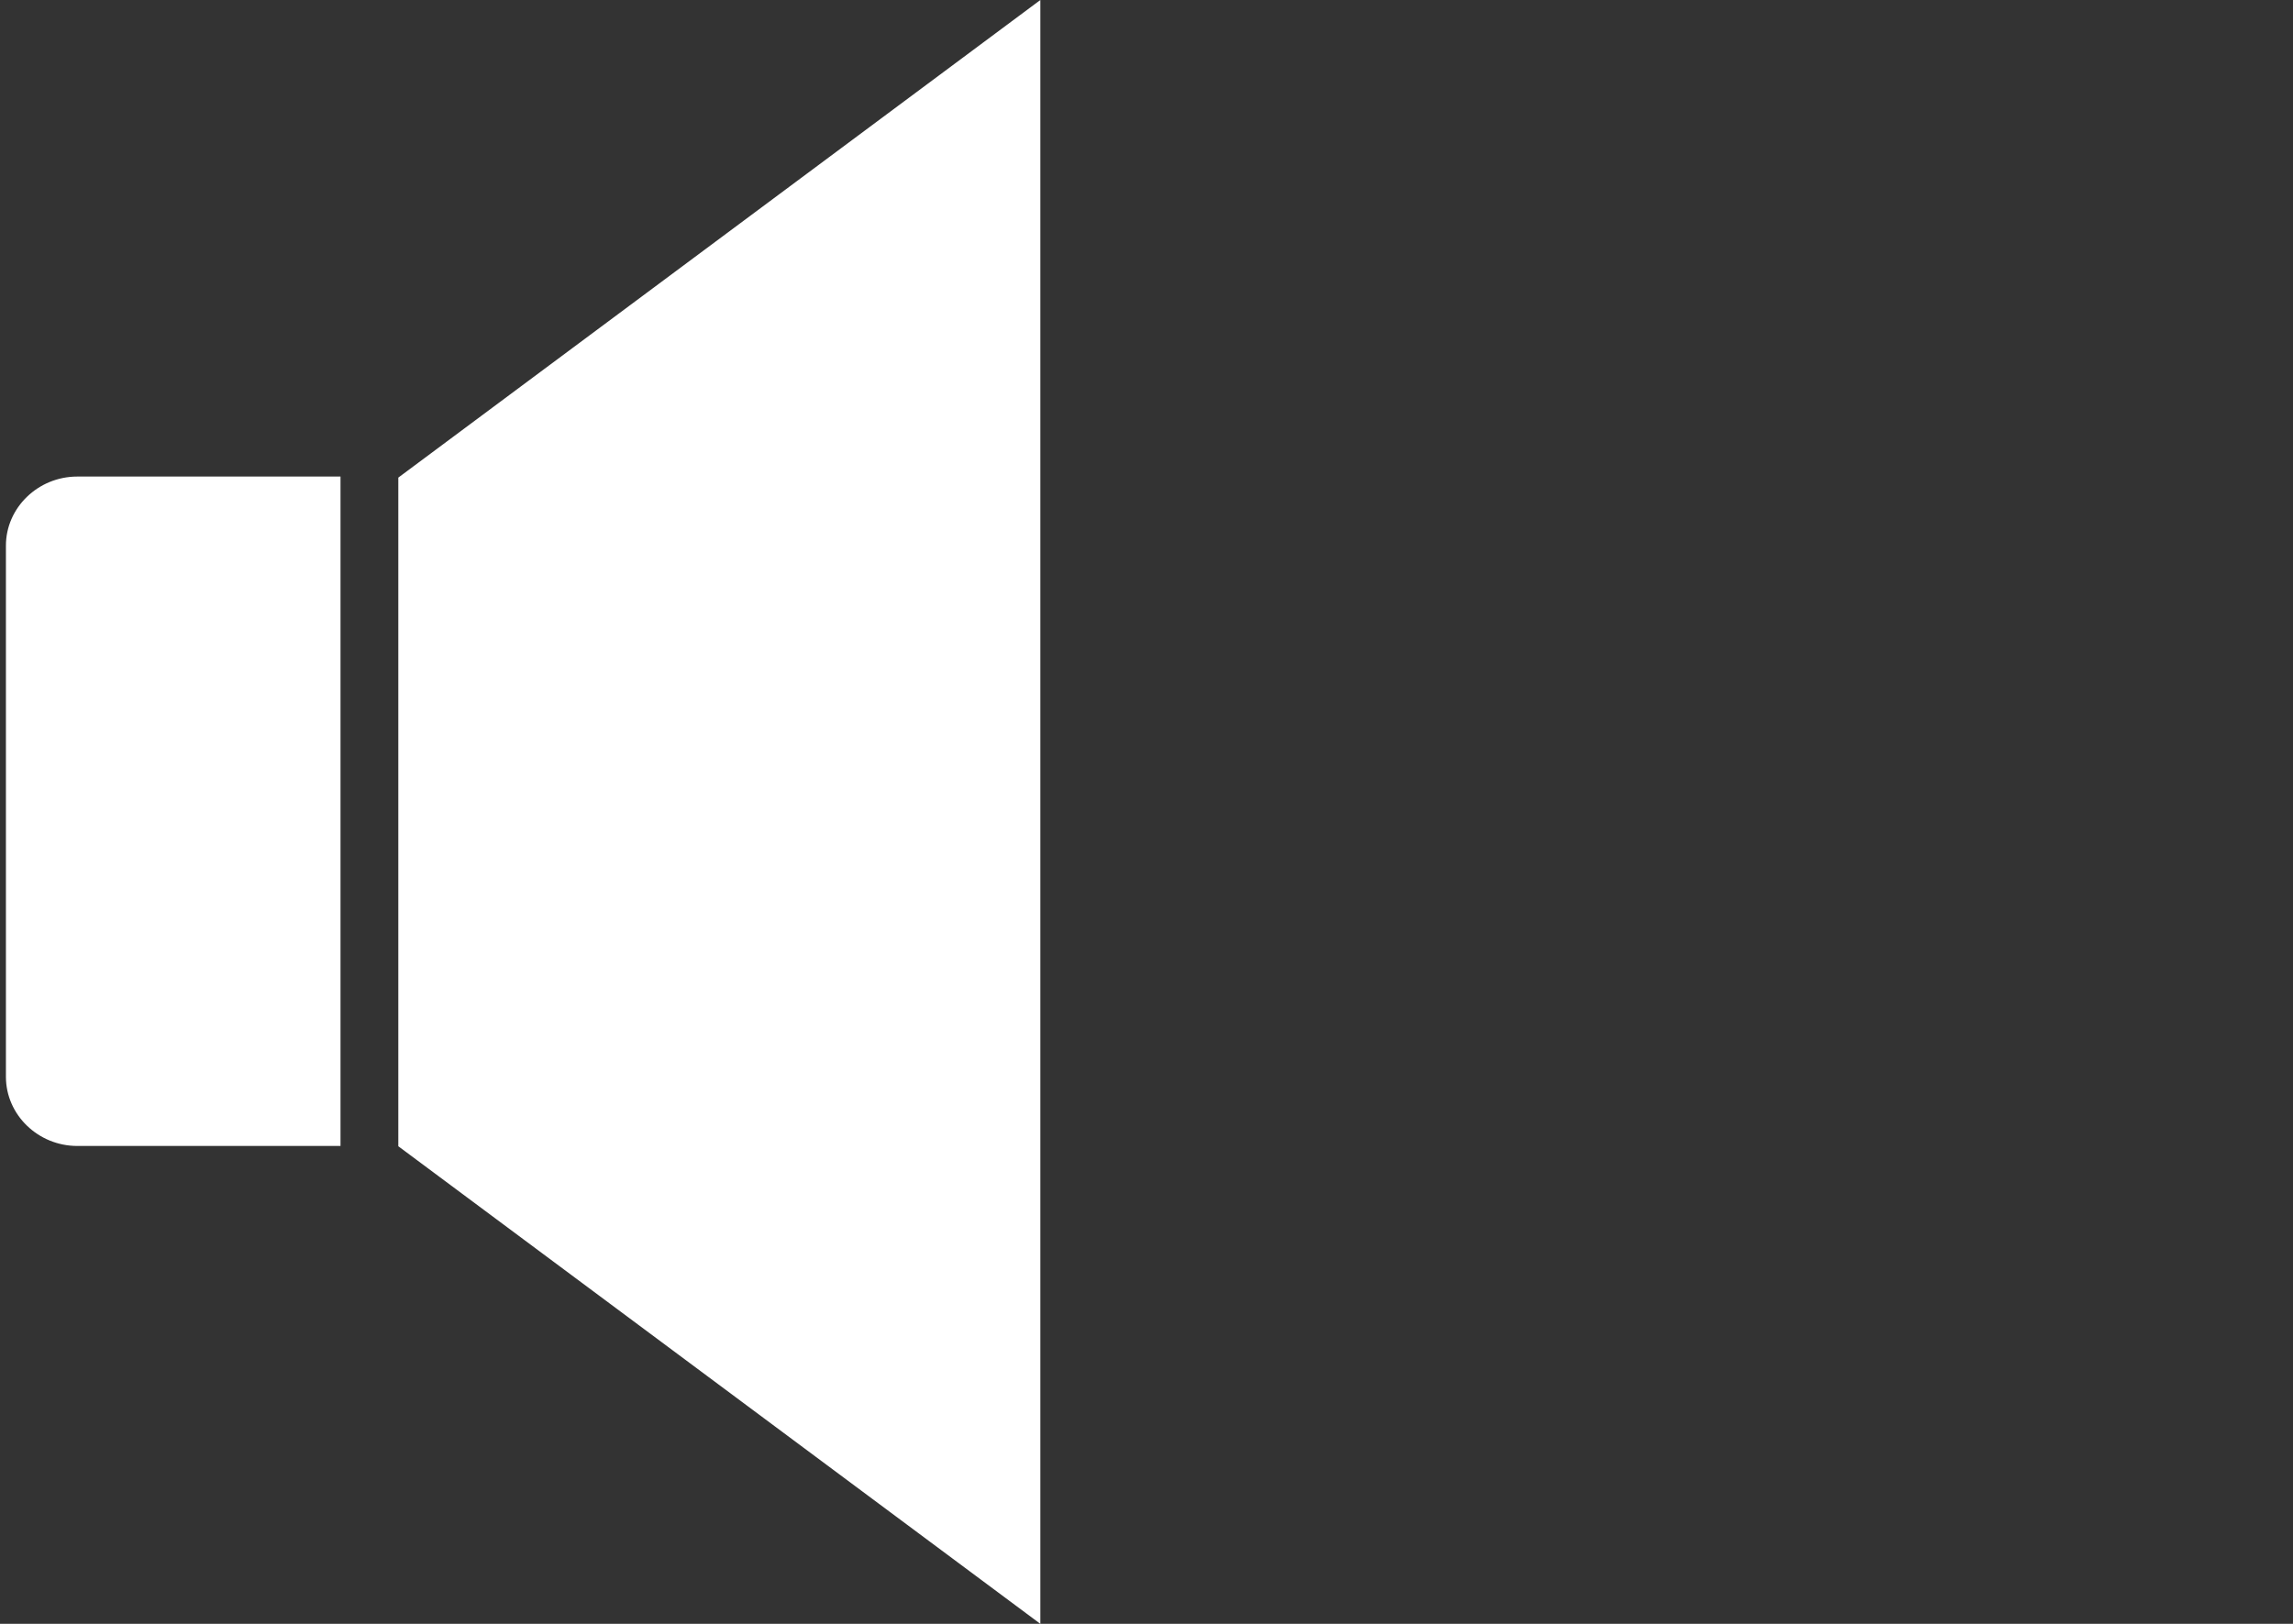 <svg width="24" height="17" viewBox="0 0 24 17" fill="none" xmlns="http://www.w3.org/2000/svg">
    <rect x="0" y="0" width="24" height="17" fill="#333333" stroke="none"/>
    <g clip-path="url(#clip0_2099_11)">
        <path d="M3.564 11.997H0.809C0.399 11.997 0.062 11.671 0.062 11.273V5.712C0.062 5.315 0.399 4.989 0.809 4.989H3.564V11.997ZM10.889 0L4.169 5V12L10.889 17V0Z" fill="#ffffff"/>
    </g>
    <defs>
        <clipPath id="clip0_2099_11">
            <rect width="23" height="17" fill="white" transform="translate(0.062)"/>
        </clipPath>
    </defs>
</svg>
